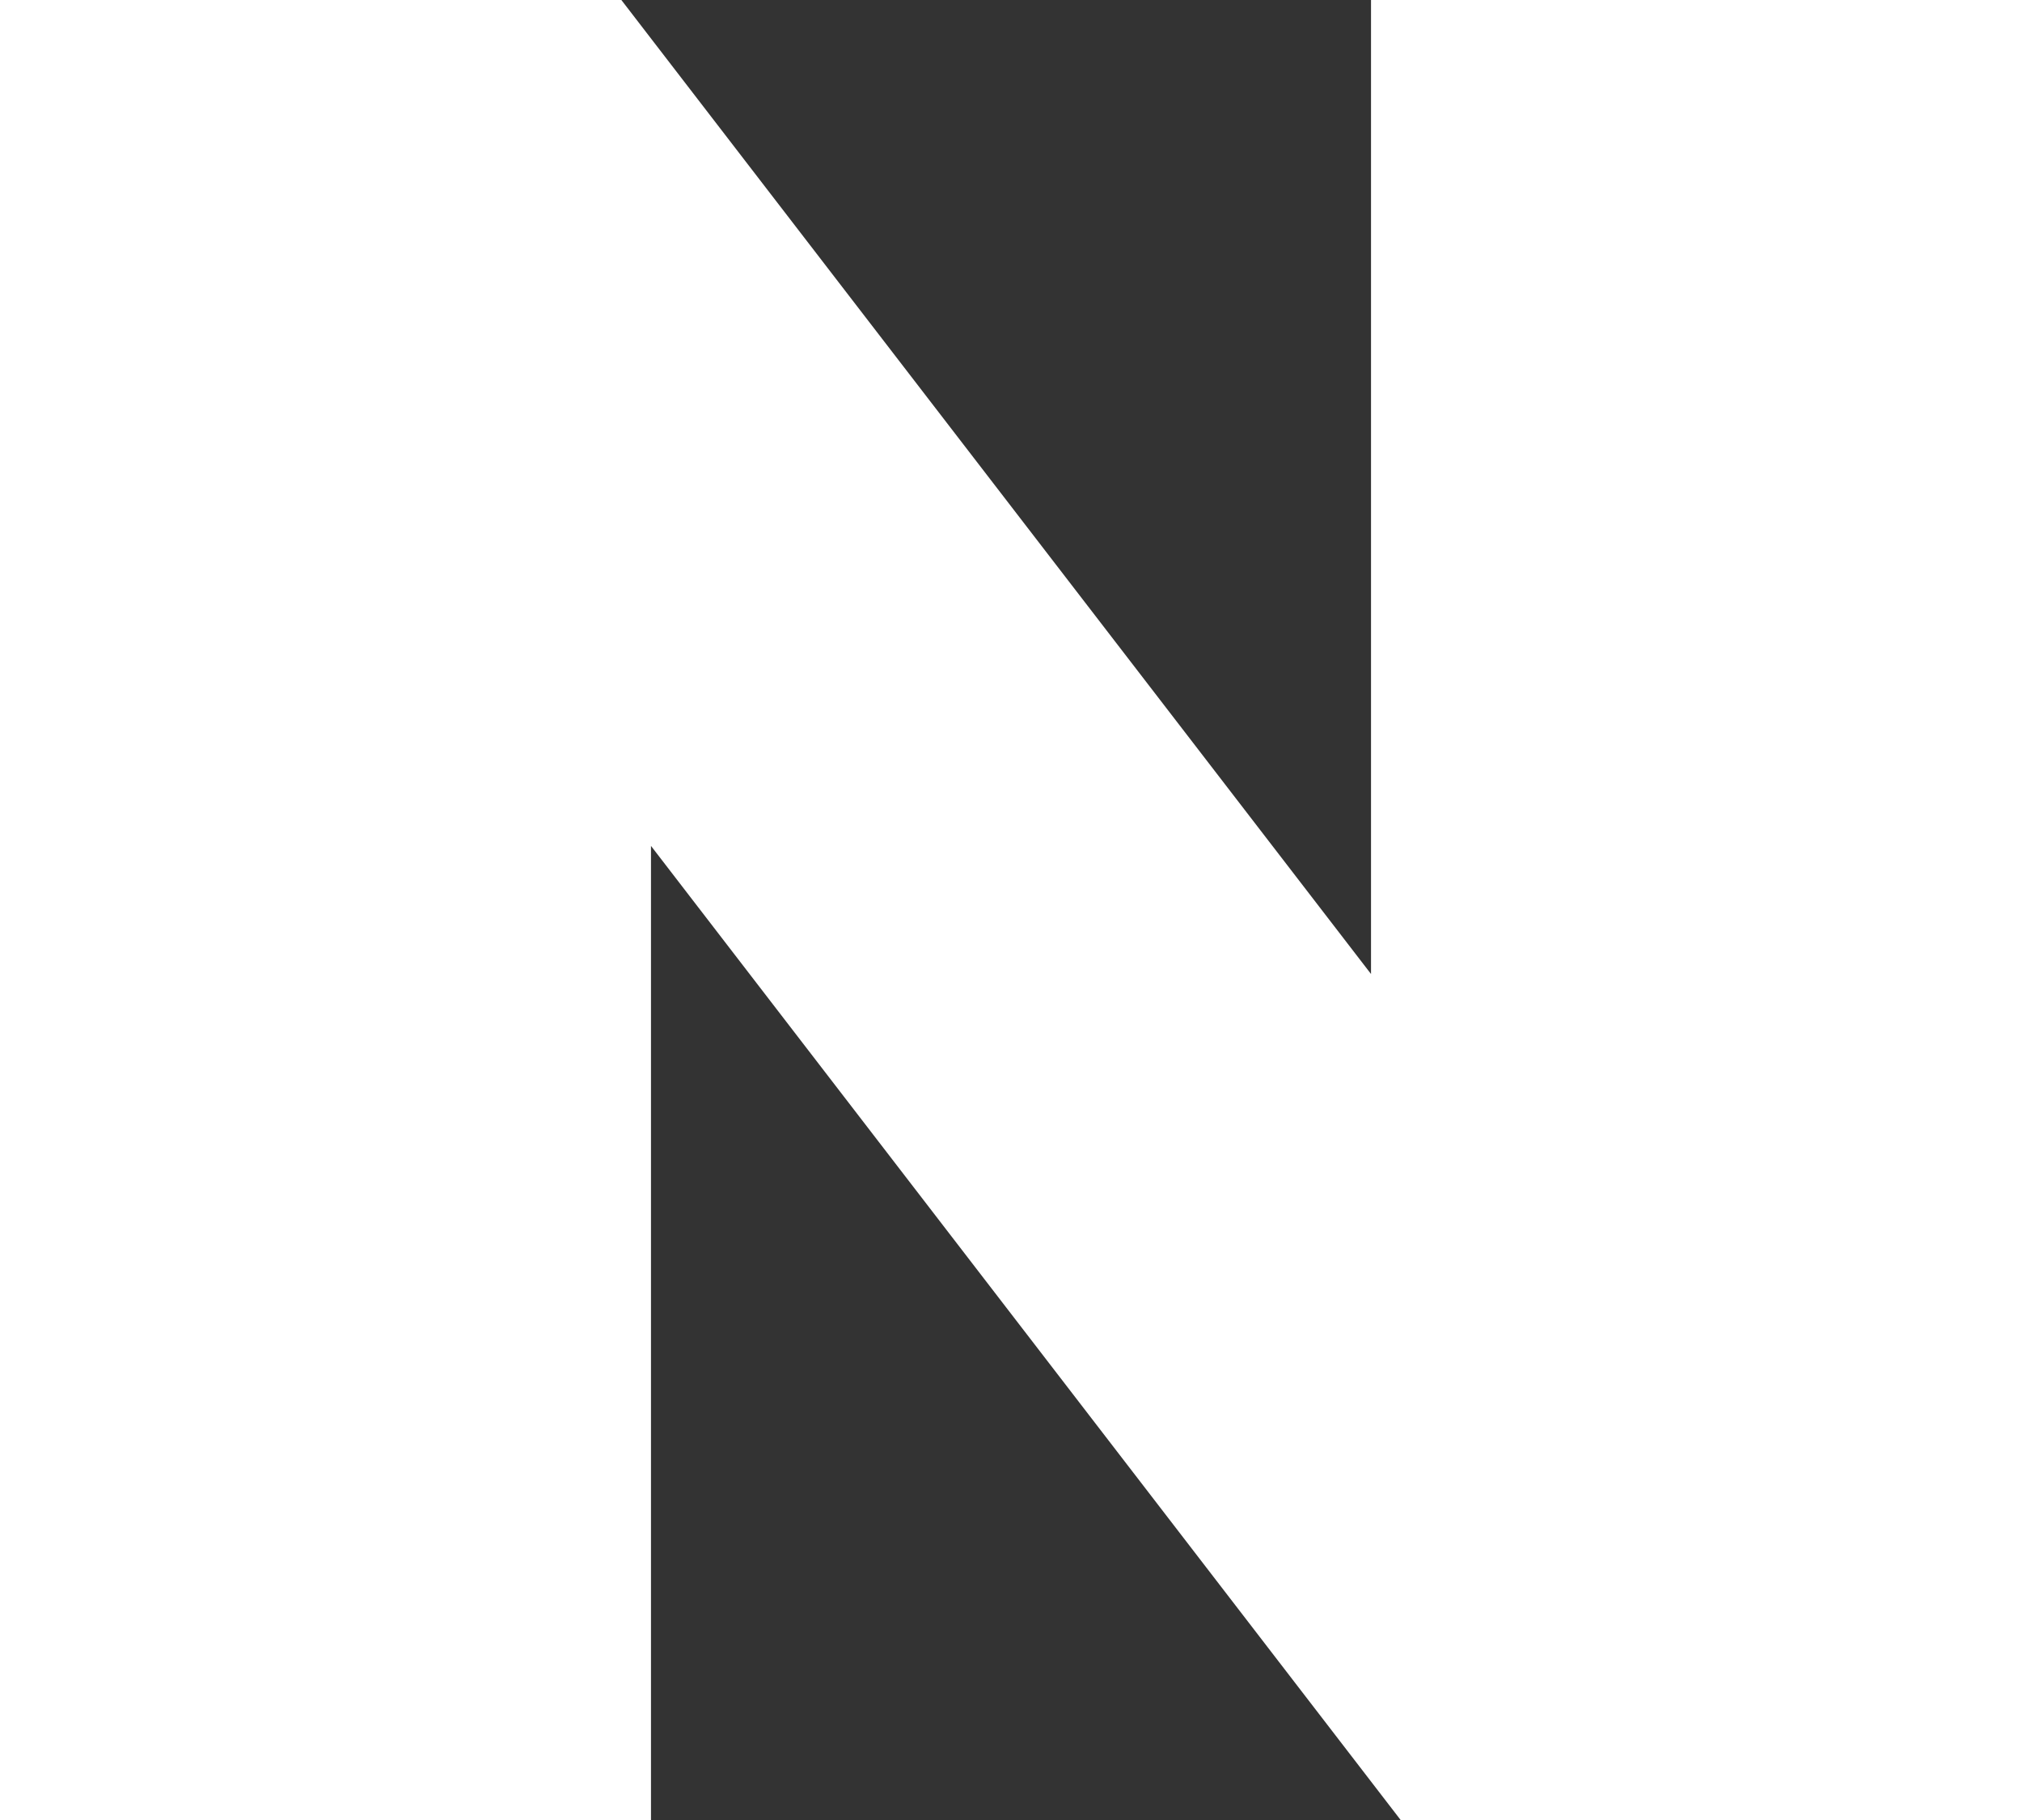 <svg width="20" height="18" viewBox="0 0 20 18" fill="none" xmlns="http://www.w3.org/2000/svg">
  <rect x="0" y="0" width="20" height="18" fill="#333333" stroke="none"/>
  <g clip-path="url(#clip0_344_7972)">
    <path d="M13.561 9.633L6.146 4.76837e-07H0V18H6.439V8.366L13.854 18H20V4.76837e-07H13.561V9.633Z"
      fill="white" />
  </g>
  <defs>
    <clipPath id="clip0_344_7972">
      <rect width="20" height="18" fill="white" />
    </clipPath>
  </defs>
</svg>